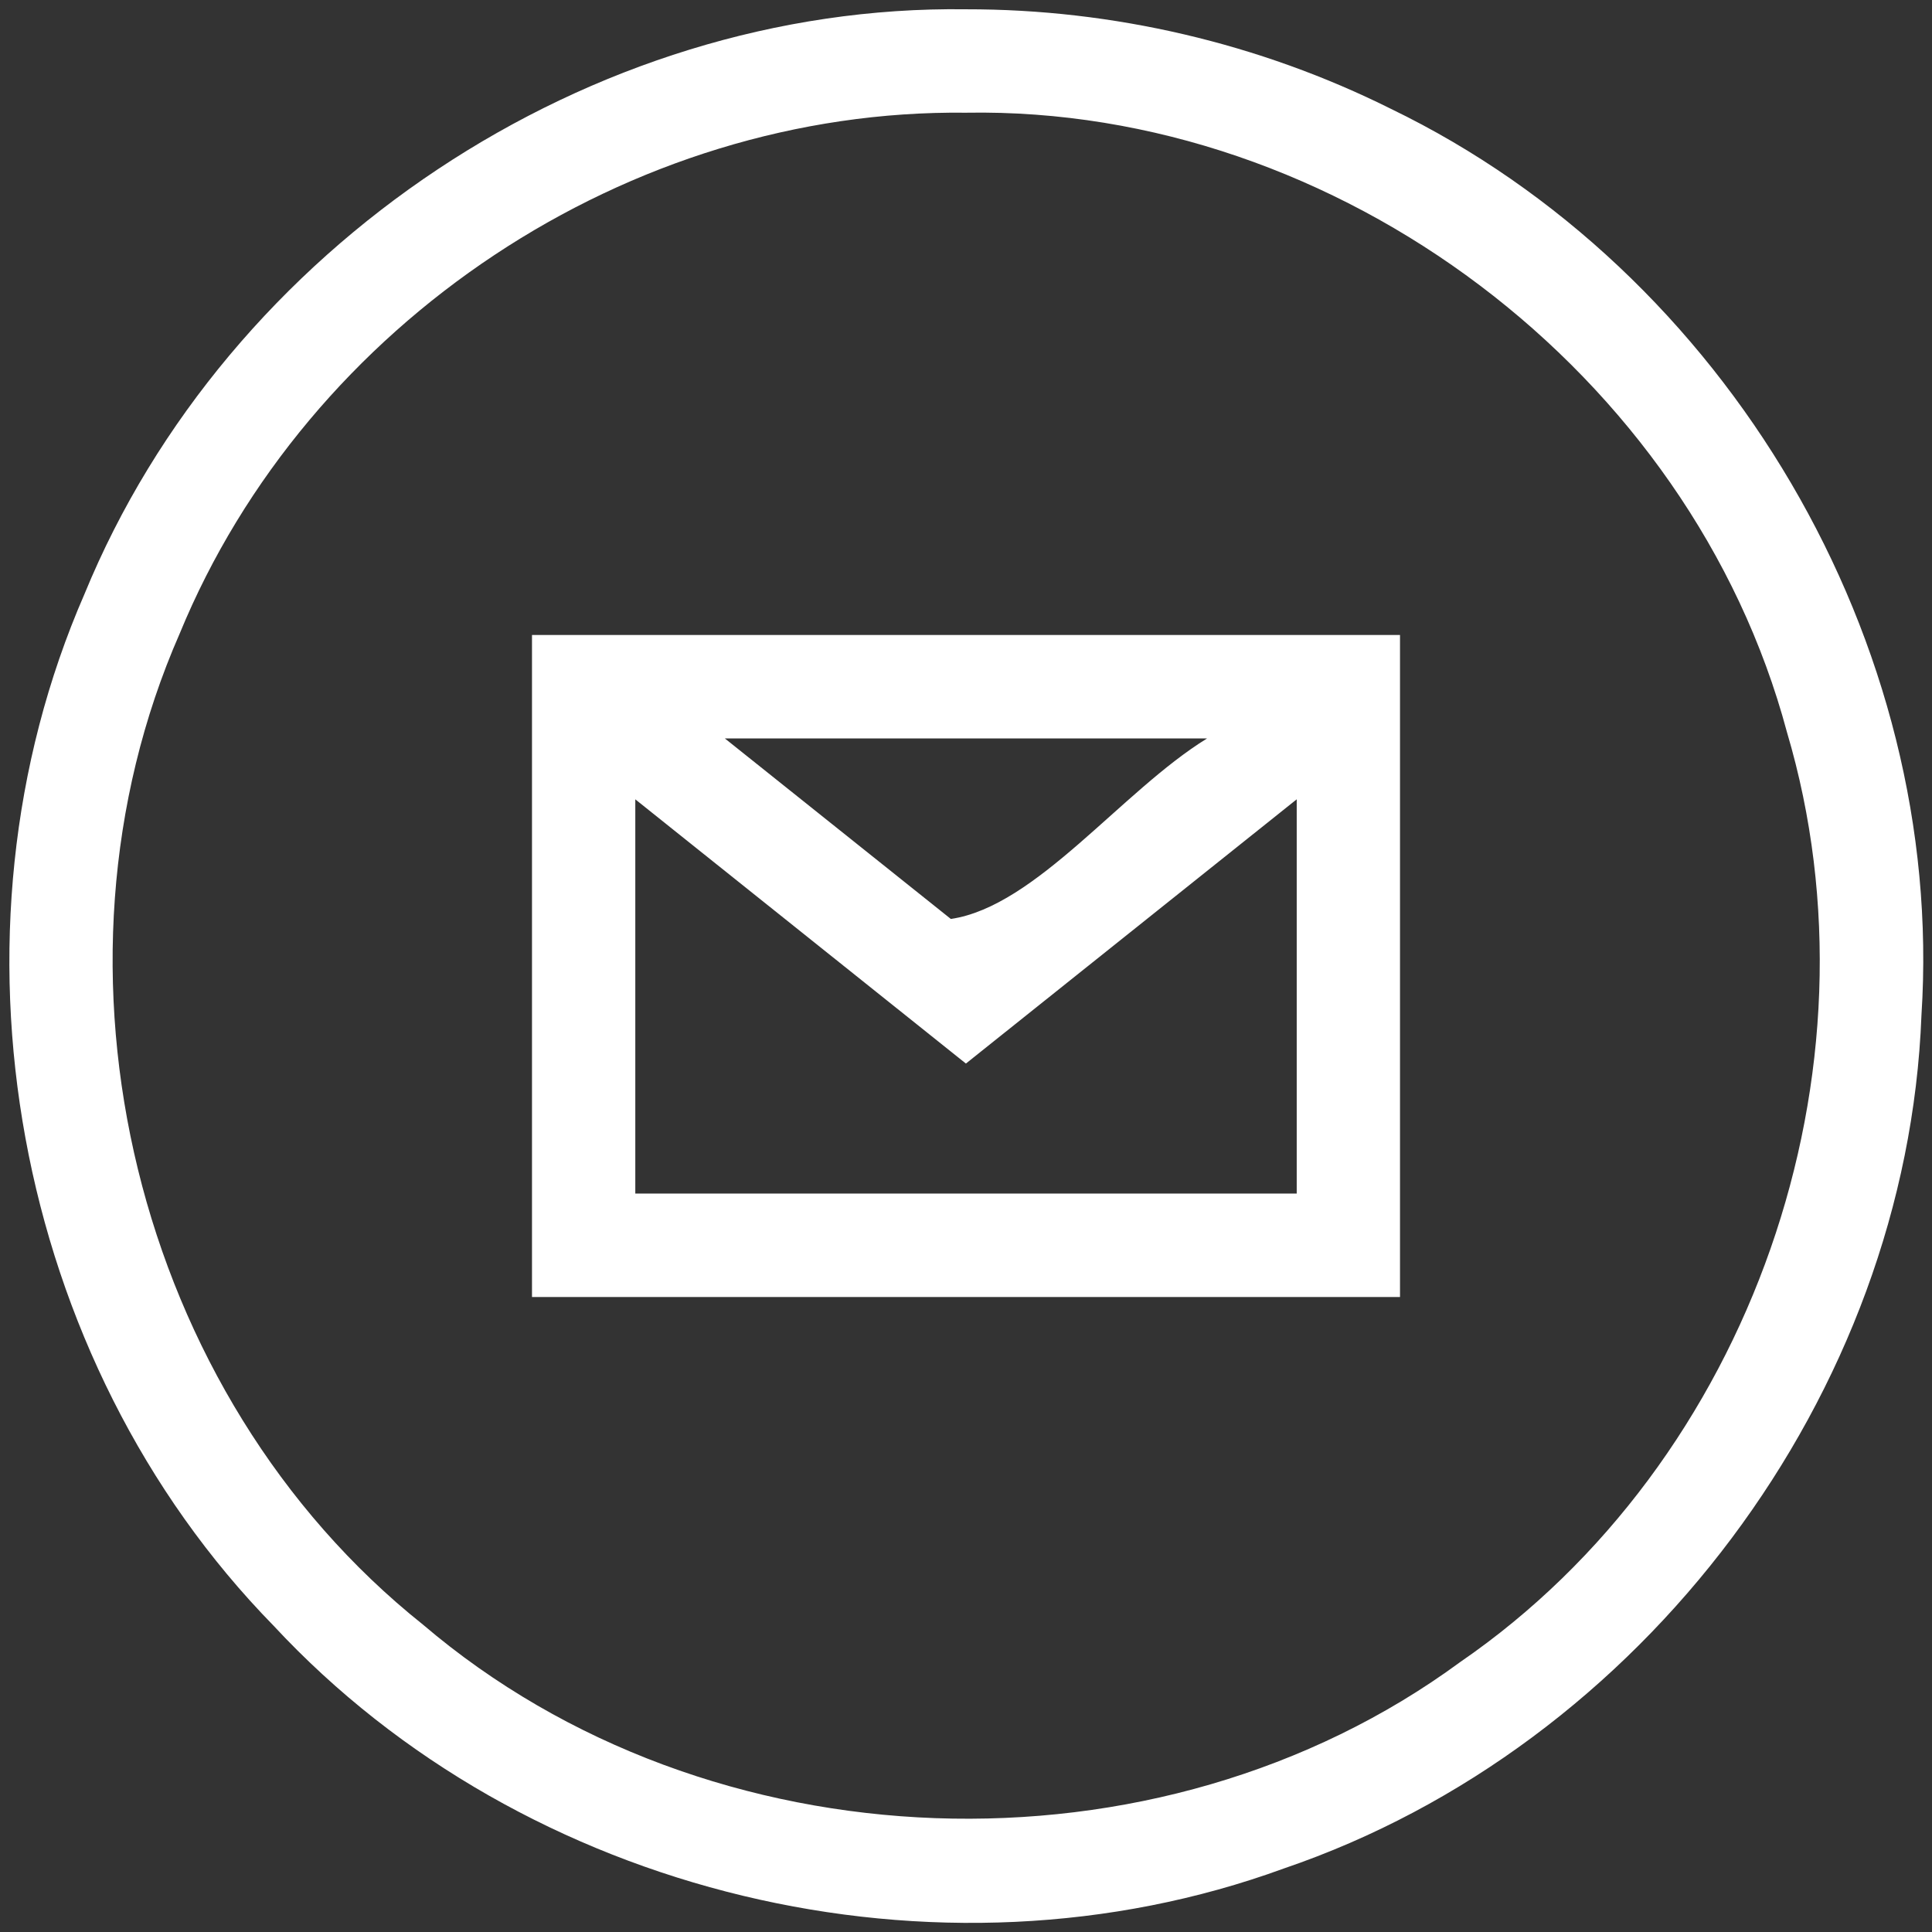 <svg width="83" height="83" viewBox="0 0 83 83" fill="none" xmlns="http://www.w3.org/2000/svg">
<rect x="0" y="0" width="83" height="83" fill="#333333" stroke="none"/>
<path d="M41.5 0.399C25.337 0.18 9.763 10.582 3.633 25.512C-2.771 40.182 0.556 58.406 11.758 69.847C22.531 81.444 40.282 85.7 55.148 80.274C70.555 75.028 81.929 59.897 82.547 43.612C83.585 27.611 74.17 11.646 59.755 4.676C54.111 1.859 47.807 0.39 41.5 0.399ZM41.5 4.842C57.464 4.565 72.647 16.032 76.769 31.455C81.08 45.981 75.249 62.798 62.732 71.402C49.73 80.958 30.449 80.267 18.171 69.795C5.8 59.932 1.372 41.688 7.719 27.22C13.221 13.845 27.03 4.672 41.5 4.842ZM22.855 27.279V55.721H60.145V27.279H22.855V27.279ZM31.139 31.723H51.858C48.188 33.981 44.518 38.938 40.849 39.479C37.612 36.894 34.375 34.308 31.139 31.723H31.139ZM55.708 34.339V51.277H27.293V34.34C32.027 38.123 36.761 41.907 41.496 45.691C46.233 41.907 50.97 38.123 55.708 34.339Z" fill="white"/>
</svg>
